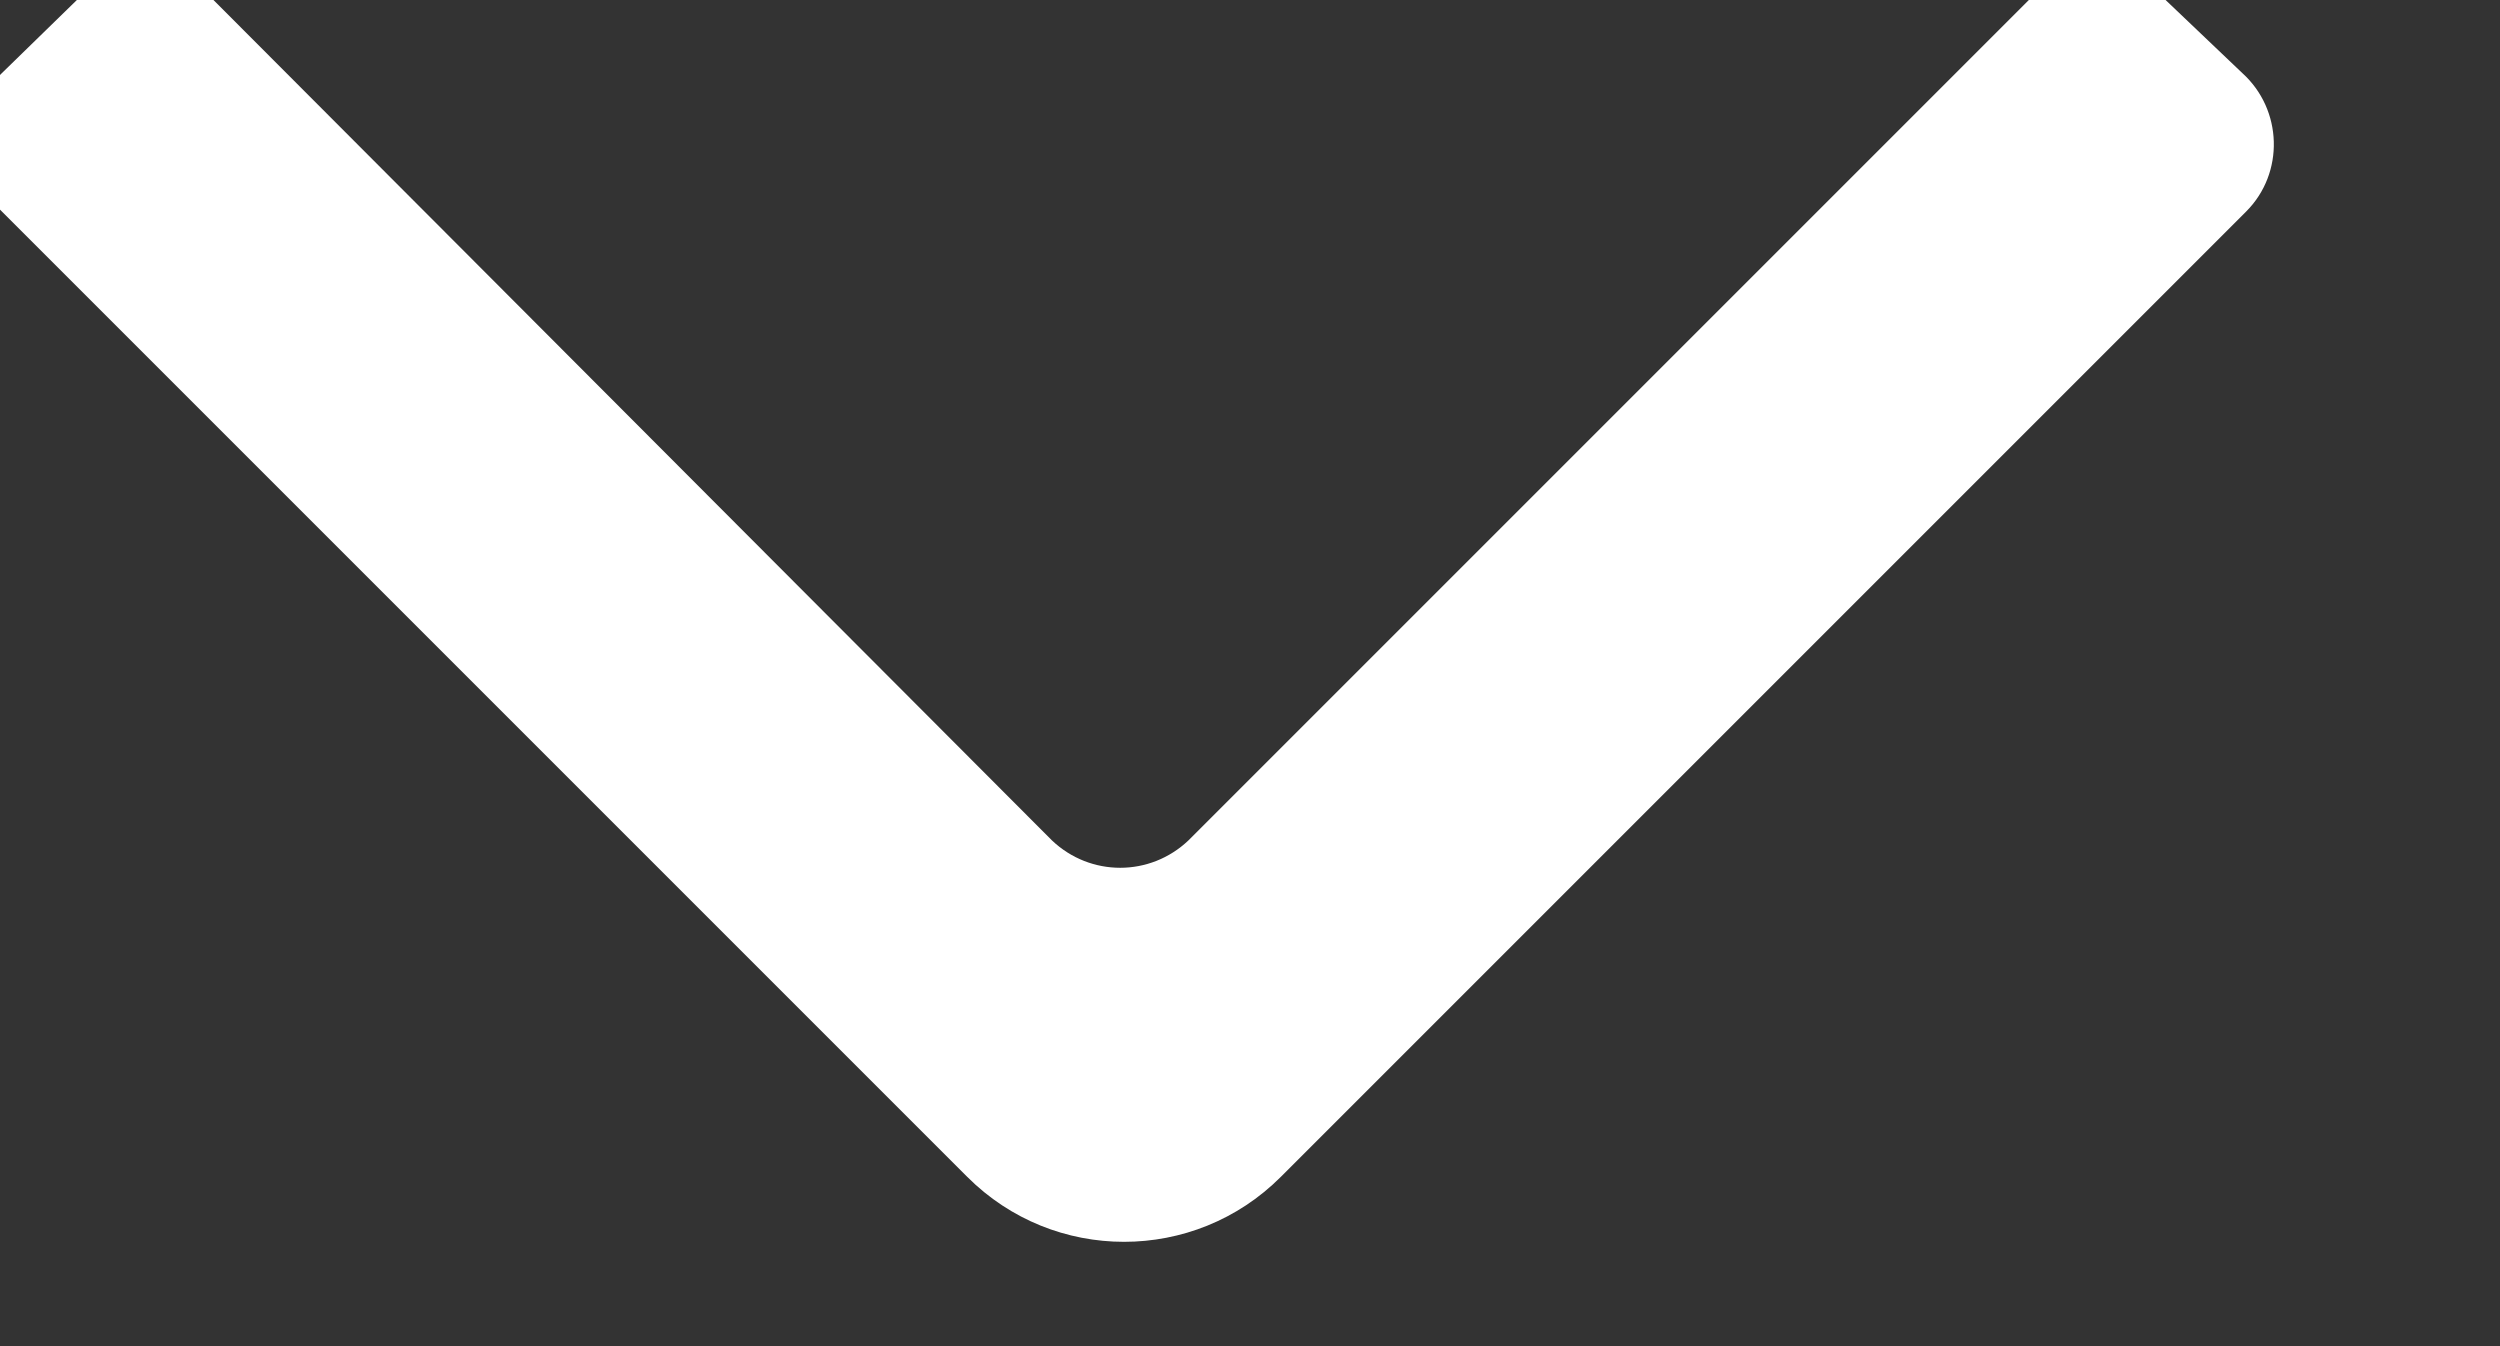 <svg width="13" height="7" viewBox="0 0 13 7" fill="none" xmlns="http://www.w3.org/2000/svg" xmlns:xlink="http://www.w3.org/1999/xlink">
	<rect x="0" y="0" width="13" height="7" fill="#333333" stroke="none"/>
	<desc>
			Created with Pixso.
	</desc>
	<defs/>
	<path id="Vector 42 (Stroke)" d="M5.47 4.37L1.11 0C0.91 -0.19 0.61 -0.19 0.41 -0.01L0.01 0.38C-0.19 0.57 -0.2 0.89 0 1.09L5.03 6.12C5.48 6.57 6.21 6.57 6.66 6.12L11.68 1.1C11.88 0.9 11.87 0.57 11.66 0.38L11.24 -0.02C11.04 -0.2 10.74 -0.19 10.55 0L6.18 4.37C5.98 4.56 5.67 4.56 5.47 4.37Z" fill="#FFFFFF" fill-opacity="1" fill-rule="evenodd"/>
</svg>
